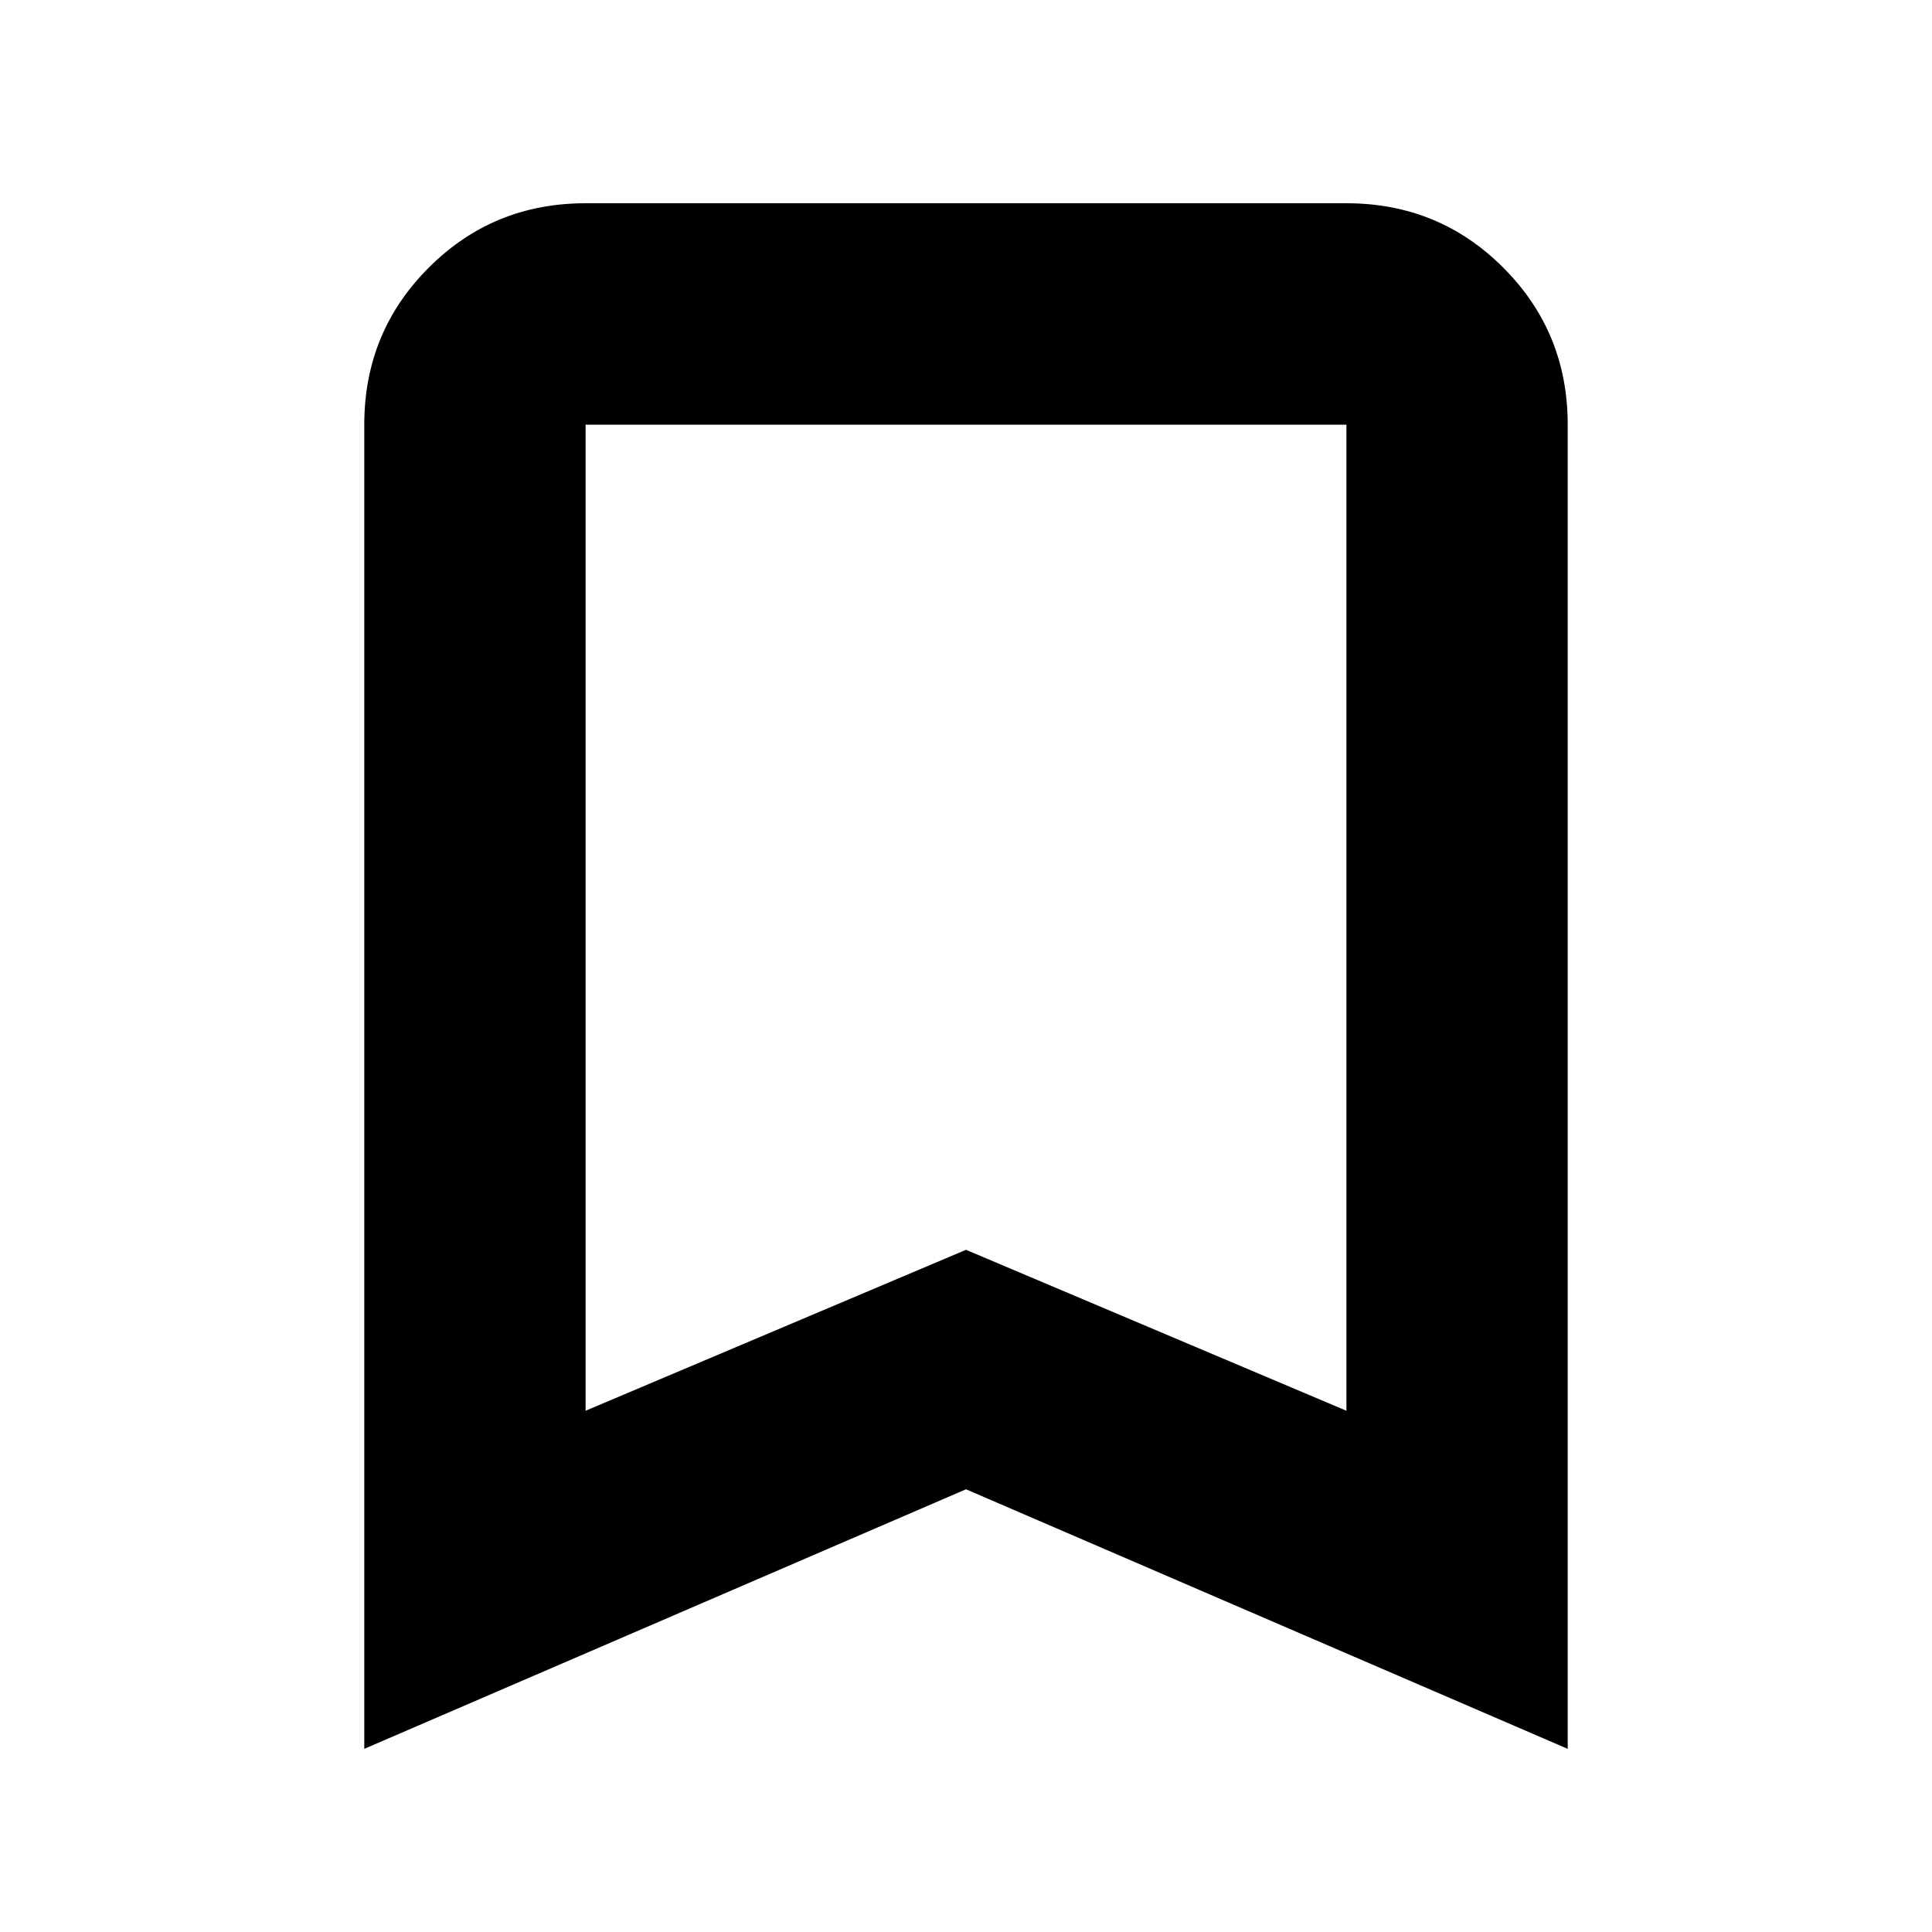 <svg xmlns="http://www.w3.org/2000/svg" height="20" width="20"><path d="M6.062 14.604 10 12.938l3.938 1.666V4.396H6.062Zm-2.291 3.5V4.396q0-.958.667-1.625.666-.667 1.624-.667h7.876q.958 0 1.624.667.667.667.667 1.625v13.708L10 15.417ZM13.938 4.396H6.062h7.876Z"/></svg>